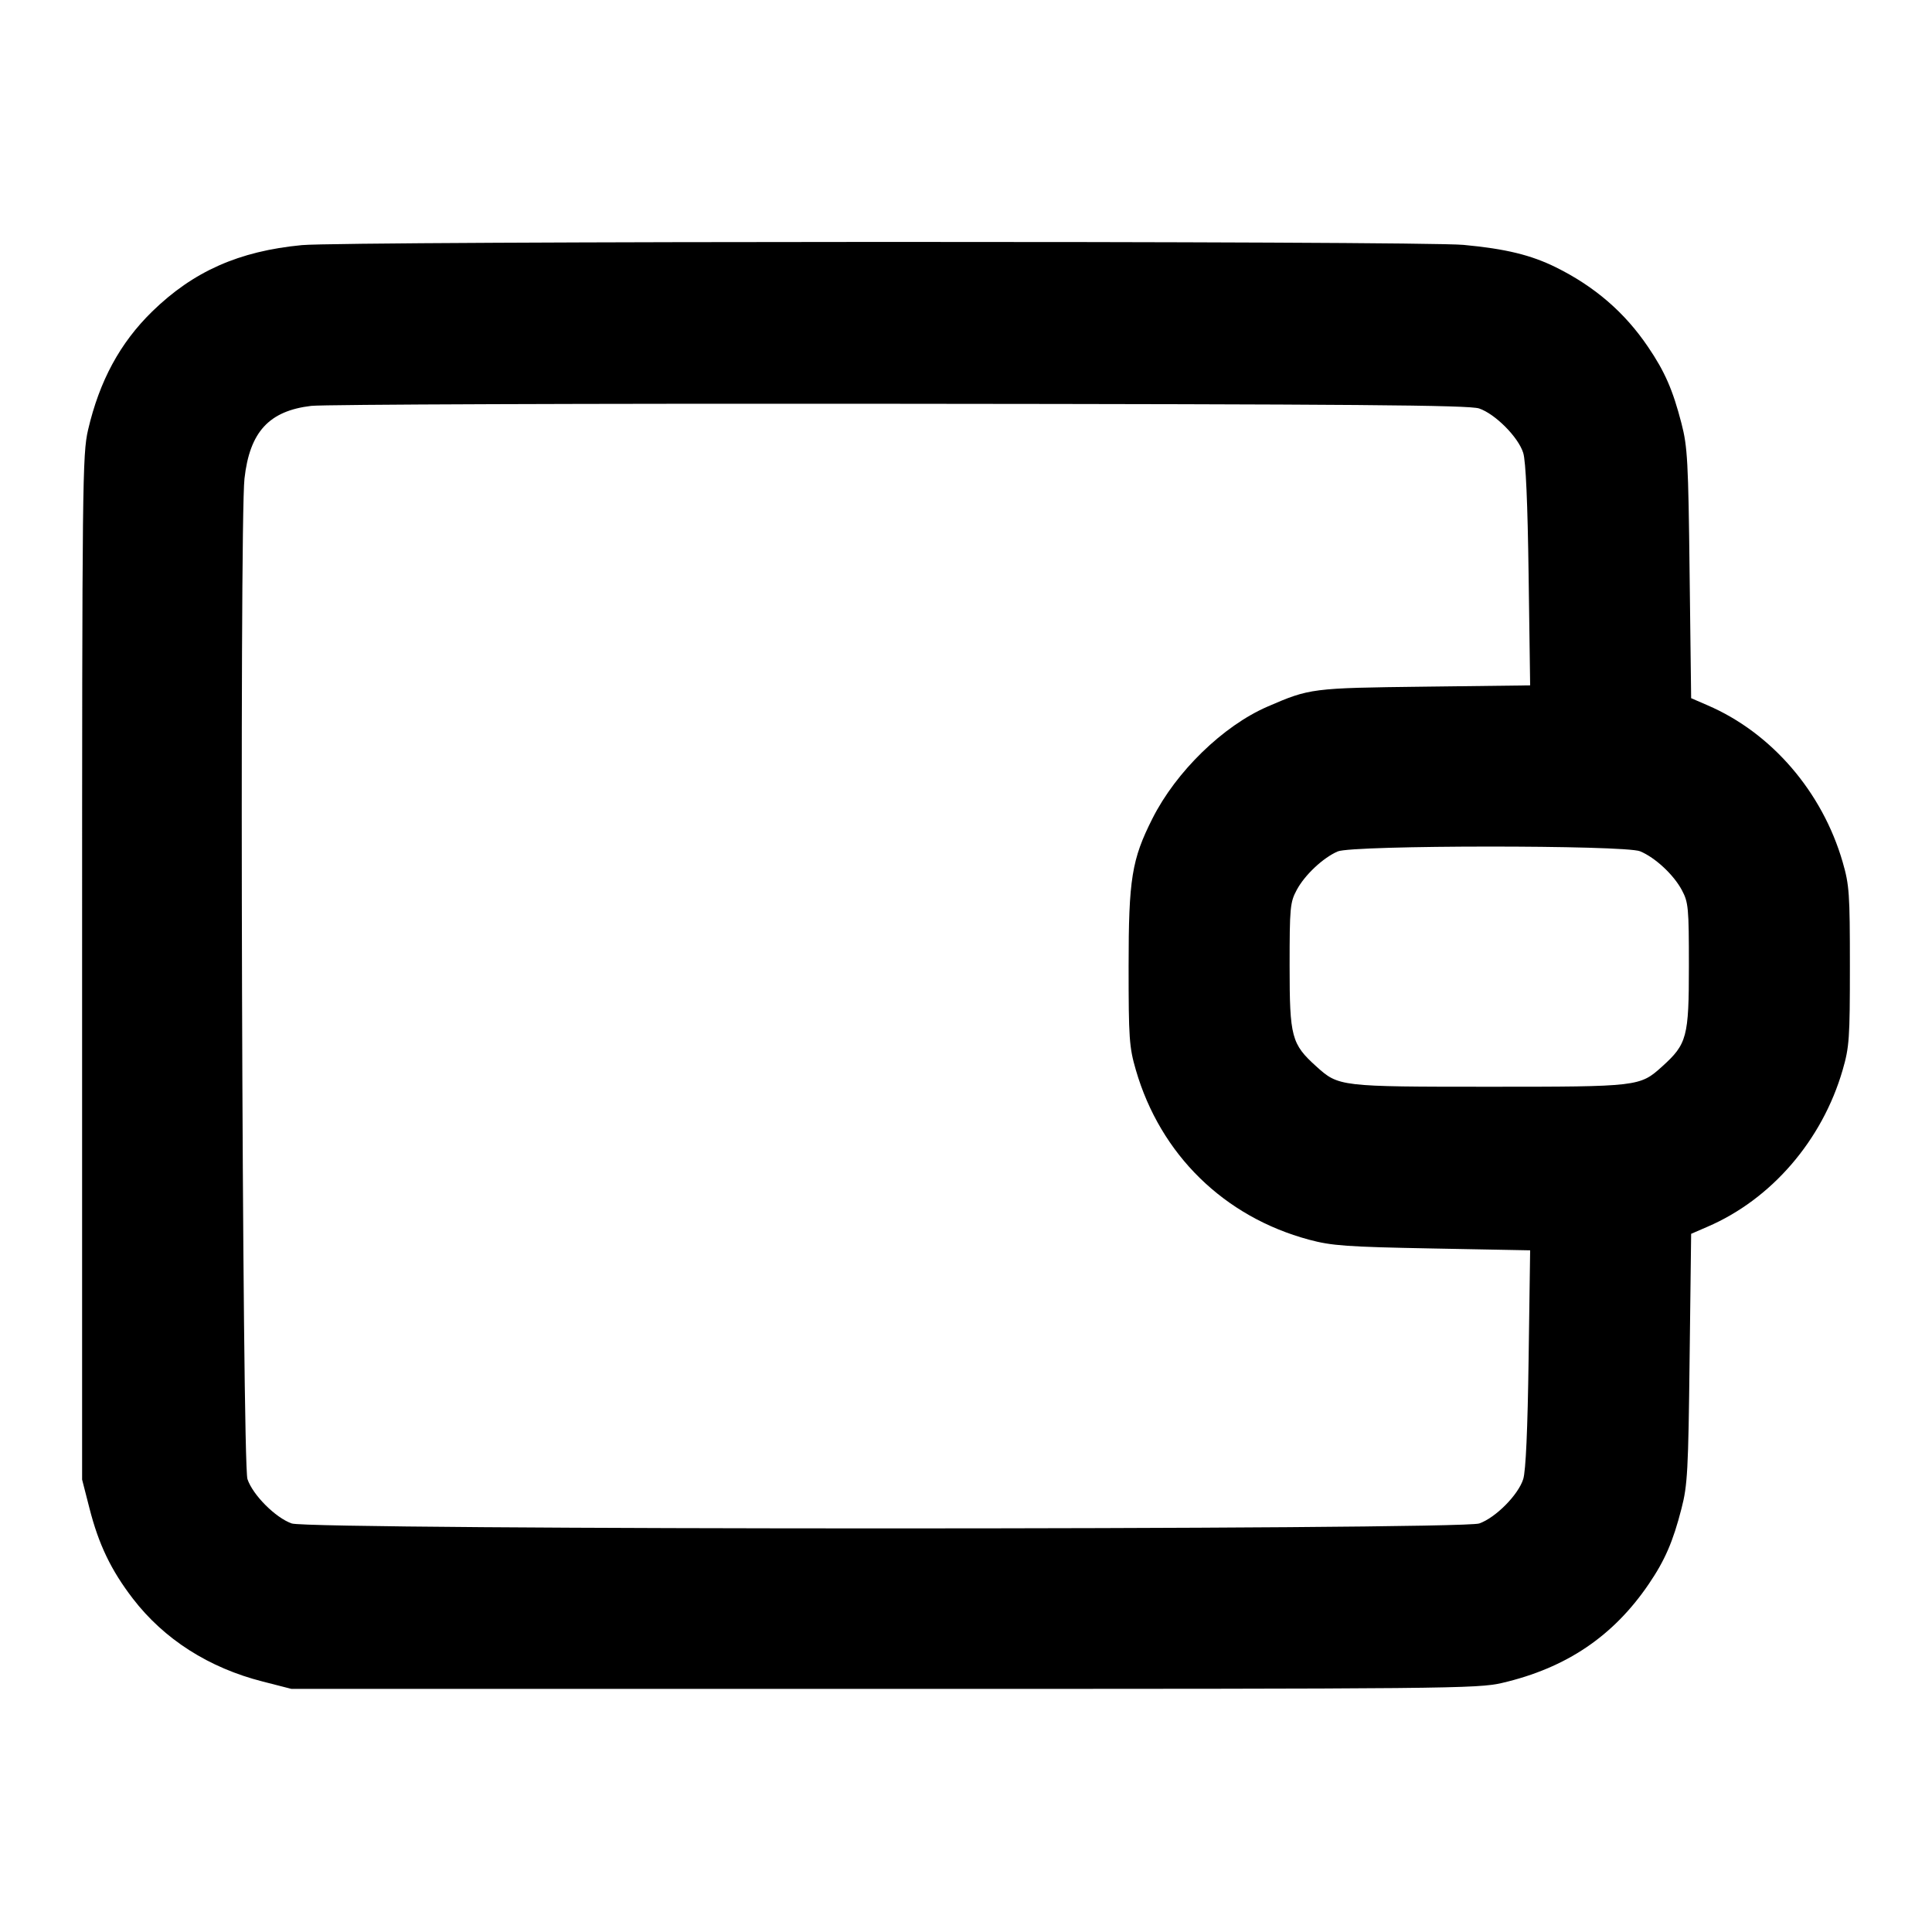 <svg width="24" height="24" viewBox="0 0 24 24" fill="none" xmlns="http://www.w3.org/2000/svg"><path d="M3.749 3.045 C 2.967 3.120,2.402 3.371,1.890 3.870 C 1.491 4.260,1.236 4.731,1.094 5.340 C 1.024 5.645,1.020 5.962,1.020 12.020 L 1.020 18.380 1.111 18.735 C 1.225 19.184,1.379 19.505,1.650 19.858 C 2.038 20.363,2.594 20.719,3.265 20.889 L 3.620 20.980 10.980 20.980 C 18.013 20.980,18.354 20.977,18.660 20.906 C 19.457 20.720,20.041 20.326,20.482 19.677 C 20.682 19.383,20.783 19.150,20.888 18.740 C 20.963 18.451,20.973 18.270,20.989 16.873 L 21.008 15.327 21.211 15.239 C 22.005 14.898,22.637 14.165,22.890 13.292 C 22.973 13.006,22.980 12.899,22.980 12.000 C 22.980 11.101,22.973 10.994,22.890 10.708 C 22.637 9.835,22.005 9.102,21.211 8.761 L 21.008 8.673 20.989 7.127 C 20.973 5.730,20.963 5.549,20.888 5.260 C 20.781 4.846,20.682 4.617,20.473 4.310 C 20.184 3.882,19.811 3.560,19.329 3.321 C 19.019 3.168,18.706 3.091,18.180 3.042 C 17.644 2.991,4.276 2.994,3.749 3.045 M18.374 5.074 C 18.574 5.142,18.861 5.430,18.922 5.626 C 18.954 5.728,18.977 6.245,18.989 7.147 L 19.008 8.514 17.694 8.530 C 16.294 8.547,16.271 8.550,15.745 8.778 C 15.194 9.017,14.611 9.583,14.316 10.168 C 14.059 10.677,14.020 10.919,14.020 12.000 C 14.020 12.899,14.027 13.006,14.110 13.292 C 14.415 14.342,15.205 15.116,16.262 15.400 C 16.542 15.475,16.726 15.489,17.794 15.509 L 19.008 15.532 18.989 16.876 C 18.977 17.758,18.954 18.273,18.922 18.374 C 18.861 18.569,18.580 18.853,18.376 18.925 C 18.143 19.007,3.857 19.007,3.624 18.925 C 3.422 18.854,3.140 18.571,3.074 18.374 C 3.008 18.177,2.973 6.518,3.037 5.945 C 3.102 5.365,3.342 5.104,3.866 5.042 C 4.017 5.024,7.308 5.012,11.180 5.016 C 16.839 5.021,18.250 5.032,18.374 5.074 M20.374 10.575 C 20.562 10.653,20.790 10.866,20.892 11.056 C 20.974 11.209,20.980 11.274,20.980 12.000 C 20.980 12.883,20.957 12.969,20.648 13.248 C 20.371 13.498,20.358 13.500,18.500 13.500 C 16.642 13.500,16.629 13.498,16.352 13.248 C 16.043 12.969,16.020 12.883,16.020 12.000 C 16.020 11.274,16.026 11.209,16.108 11.056 C 16.207 10.870,16.435 10.656,16.617 10.577 C 16.799 10.497,20.184 10.496,20.374 10.575 " stroke="none" fill-rule="evenodd" fill="black"></path></svg>